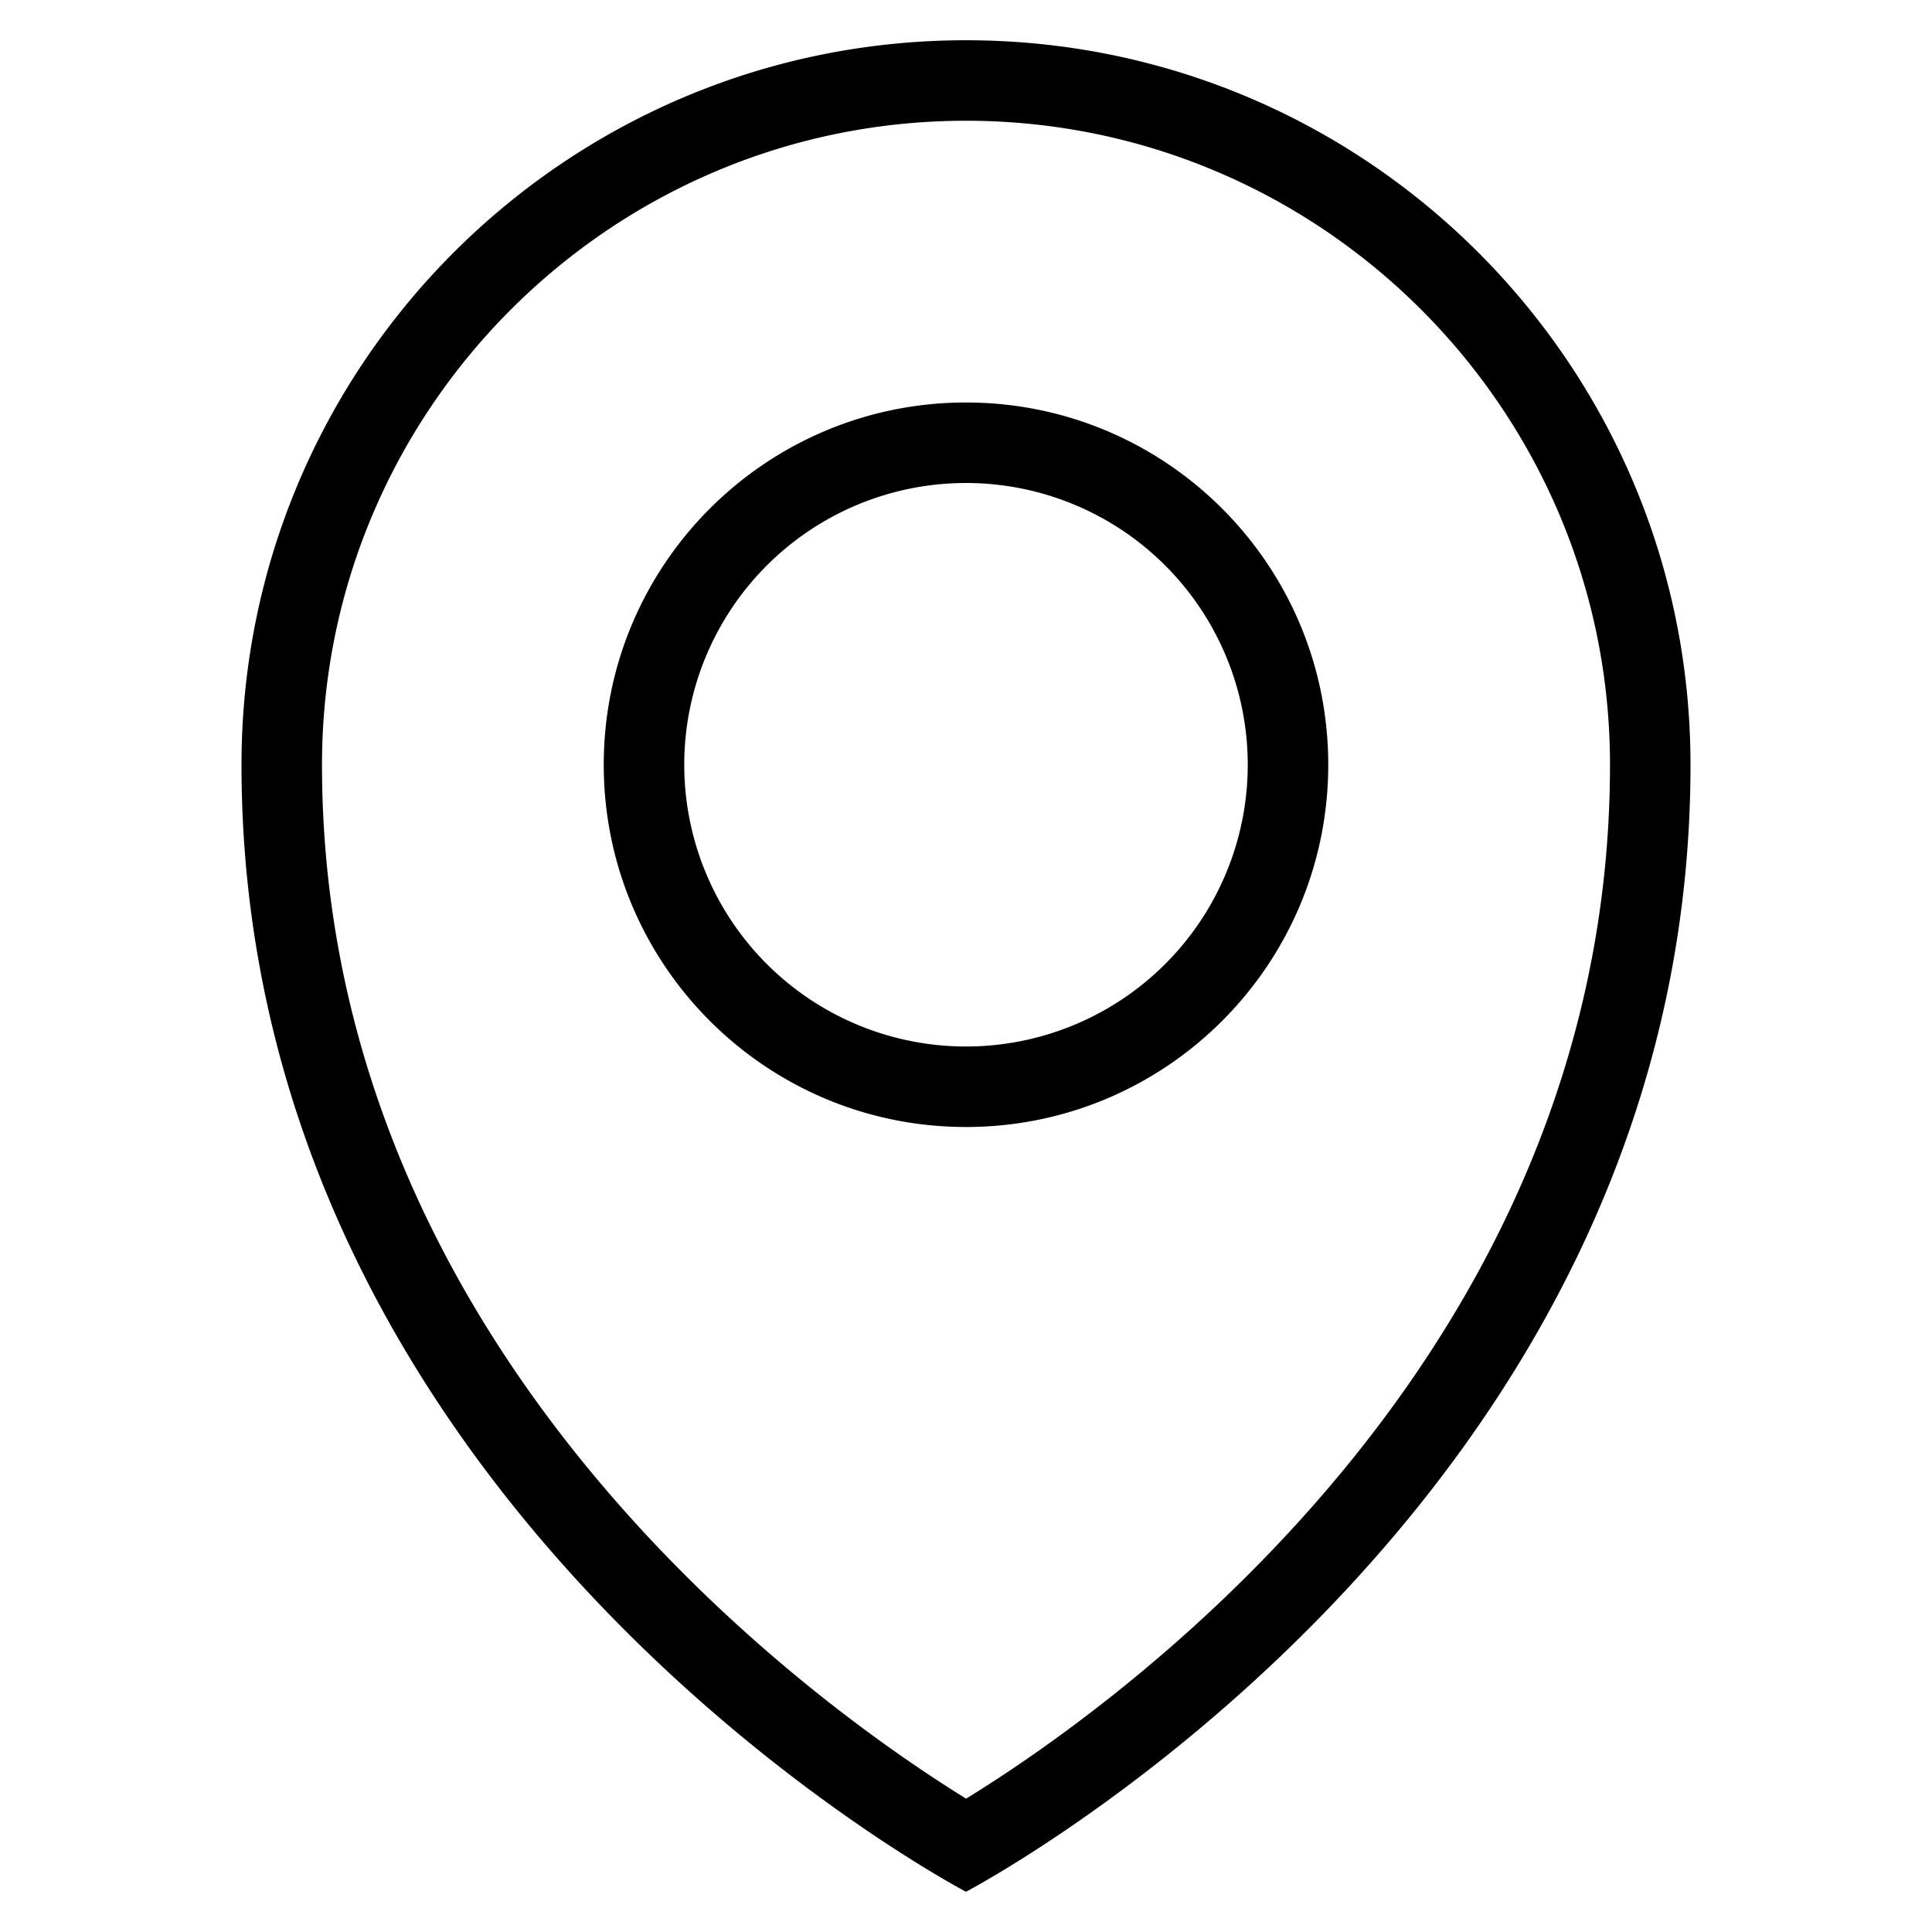 <svg xmlns="http://www.w3.org/2000/svg" width="48" height="48"><path fill-rule="evenodd" d="M24 47S6 37.583 6 19C6 9.059 14.059 1 24 1s18 8.059 18 18c0 18.583-18 28-18 28zm0-44C15.178 3 8 10.178 8 19c0 14.758 12.462 23.501 16.003 25.687C27.547 42.51 40 33.805 40 19c0-8.822-7.178-16-16-16zm0 25c-4.971 0-9-4.029-9-9s4.029-9 9-9 9 4.029 9 9-4.029 9-9 9zm0-16a7 7 0 1 0 0 14 7 7 0 0 0 0-14z" clip-rule="evenodd"/></svg>